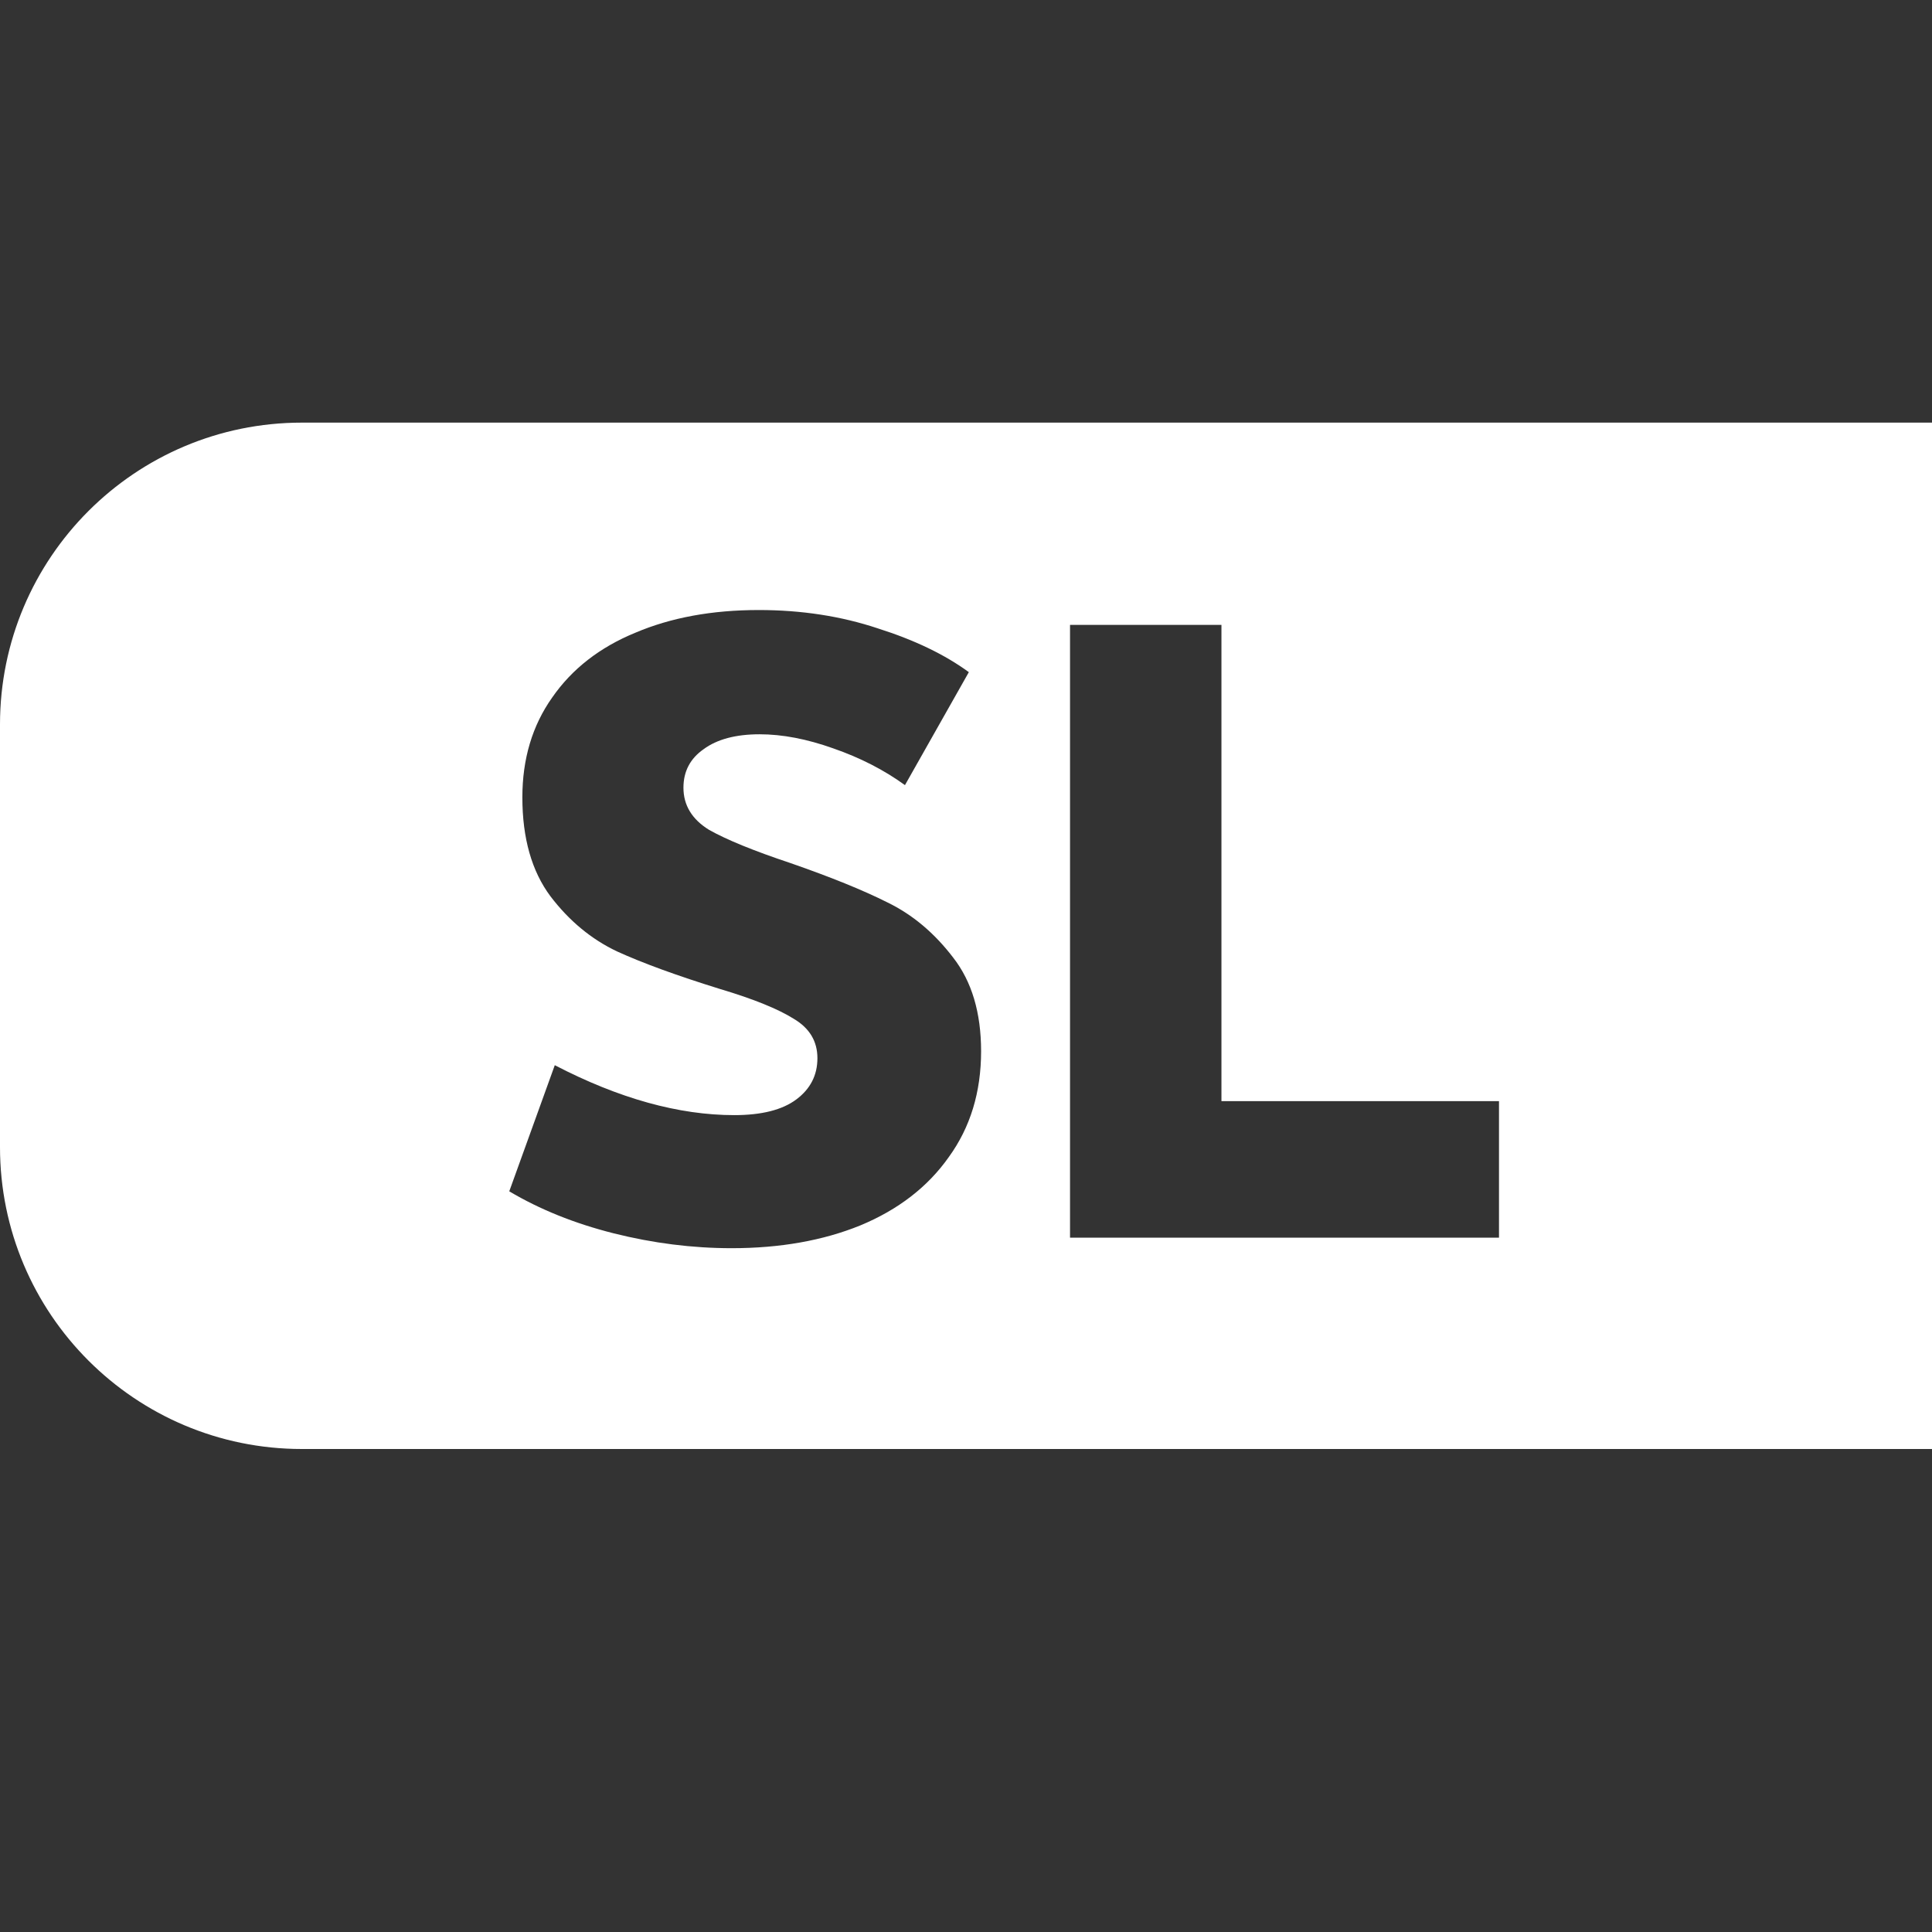 <svg width="32" height="32" viewBox="0 0 32 32" fill="none" xmlns="http://www.w3.org/2000/svg">
<rect x="0" y="0" width="32" height="32" fill="#333333" stroke="none"/>
<path fill-rule="evenodd" clip-rule="evenodd" d="M5 7C2.239 7 0 9.239 0 12V19C0 21.761 2.239 24 5 24H32V7H5ZM14.54 10.408C13.931 10.205 13.273 10.104 12.568 10.104C11.794 10.104 11.113 10.229 10.523 10.48C9.933 10.722 9.474 11.08 9.146 11.553C8.817 12.018 8.652 12.569 8.652 13.207C8.652 13.883 8.807 14.429 9.117 14.845C9.426 15.251 9.793 15.556 10.219 15.758C10.644 15.952 11.214 16.16 11.93 16.382C12.48 16.546 12.886 16.711 13.148 16.875C13.409 17.03 13.539 17.247 13.539 17.527C13.539 17.808 13.423 18.035 13.191 18.209C12.959 18.383 12.616 18.47 12.162 18.47C11.243 18.47 10.252 18.195 9.189 17.643L8.435 19.732C8.938 20.031 9.513 20.263 10.161 20.427C10.818 20.592 11.47 20.674 12.118 20.674C12.92 20.674 13.631 20.548 14.249 20.297C14.878 20.036 15.366 19.659 15.714 19.166C16.072 18.673 16.25 18.088 16.25 17.412C16.25 16.773 16.096 16.256 15.787 15.86C15.477 15.454 15.115 15.149 14.699 14.947C14.293 14.743 13.757 14.526 13.089 14.294C12.48 14.091 12.031 13.907 11.741 13.743C11.461 13.569 11.32 13.337 11.32 13.047C11.32 12.776 11.432 12.564 11.654 12.409C11.876 12.245 12.186 12.162 12.582 12.162C12.959 12.162 13.365 12.24 13.8 12.395C14.245 12.549 14.641 12.752 14.989 13.004L16.047 11.133C15.651 10.843 15.149 10.601 14.54 10.408ZM17.723 20.5H24.828V18.238H20.231V10.35H17.723V20.5Z" fill="white"/>
</svg>
